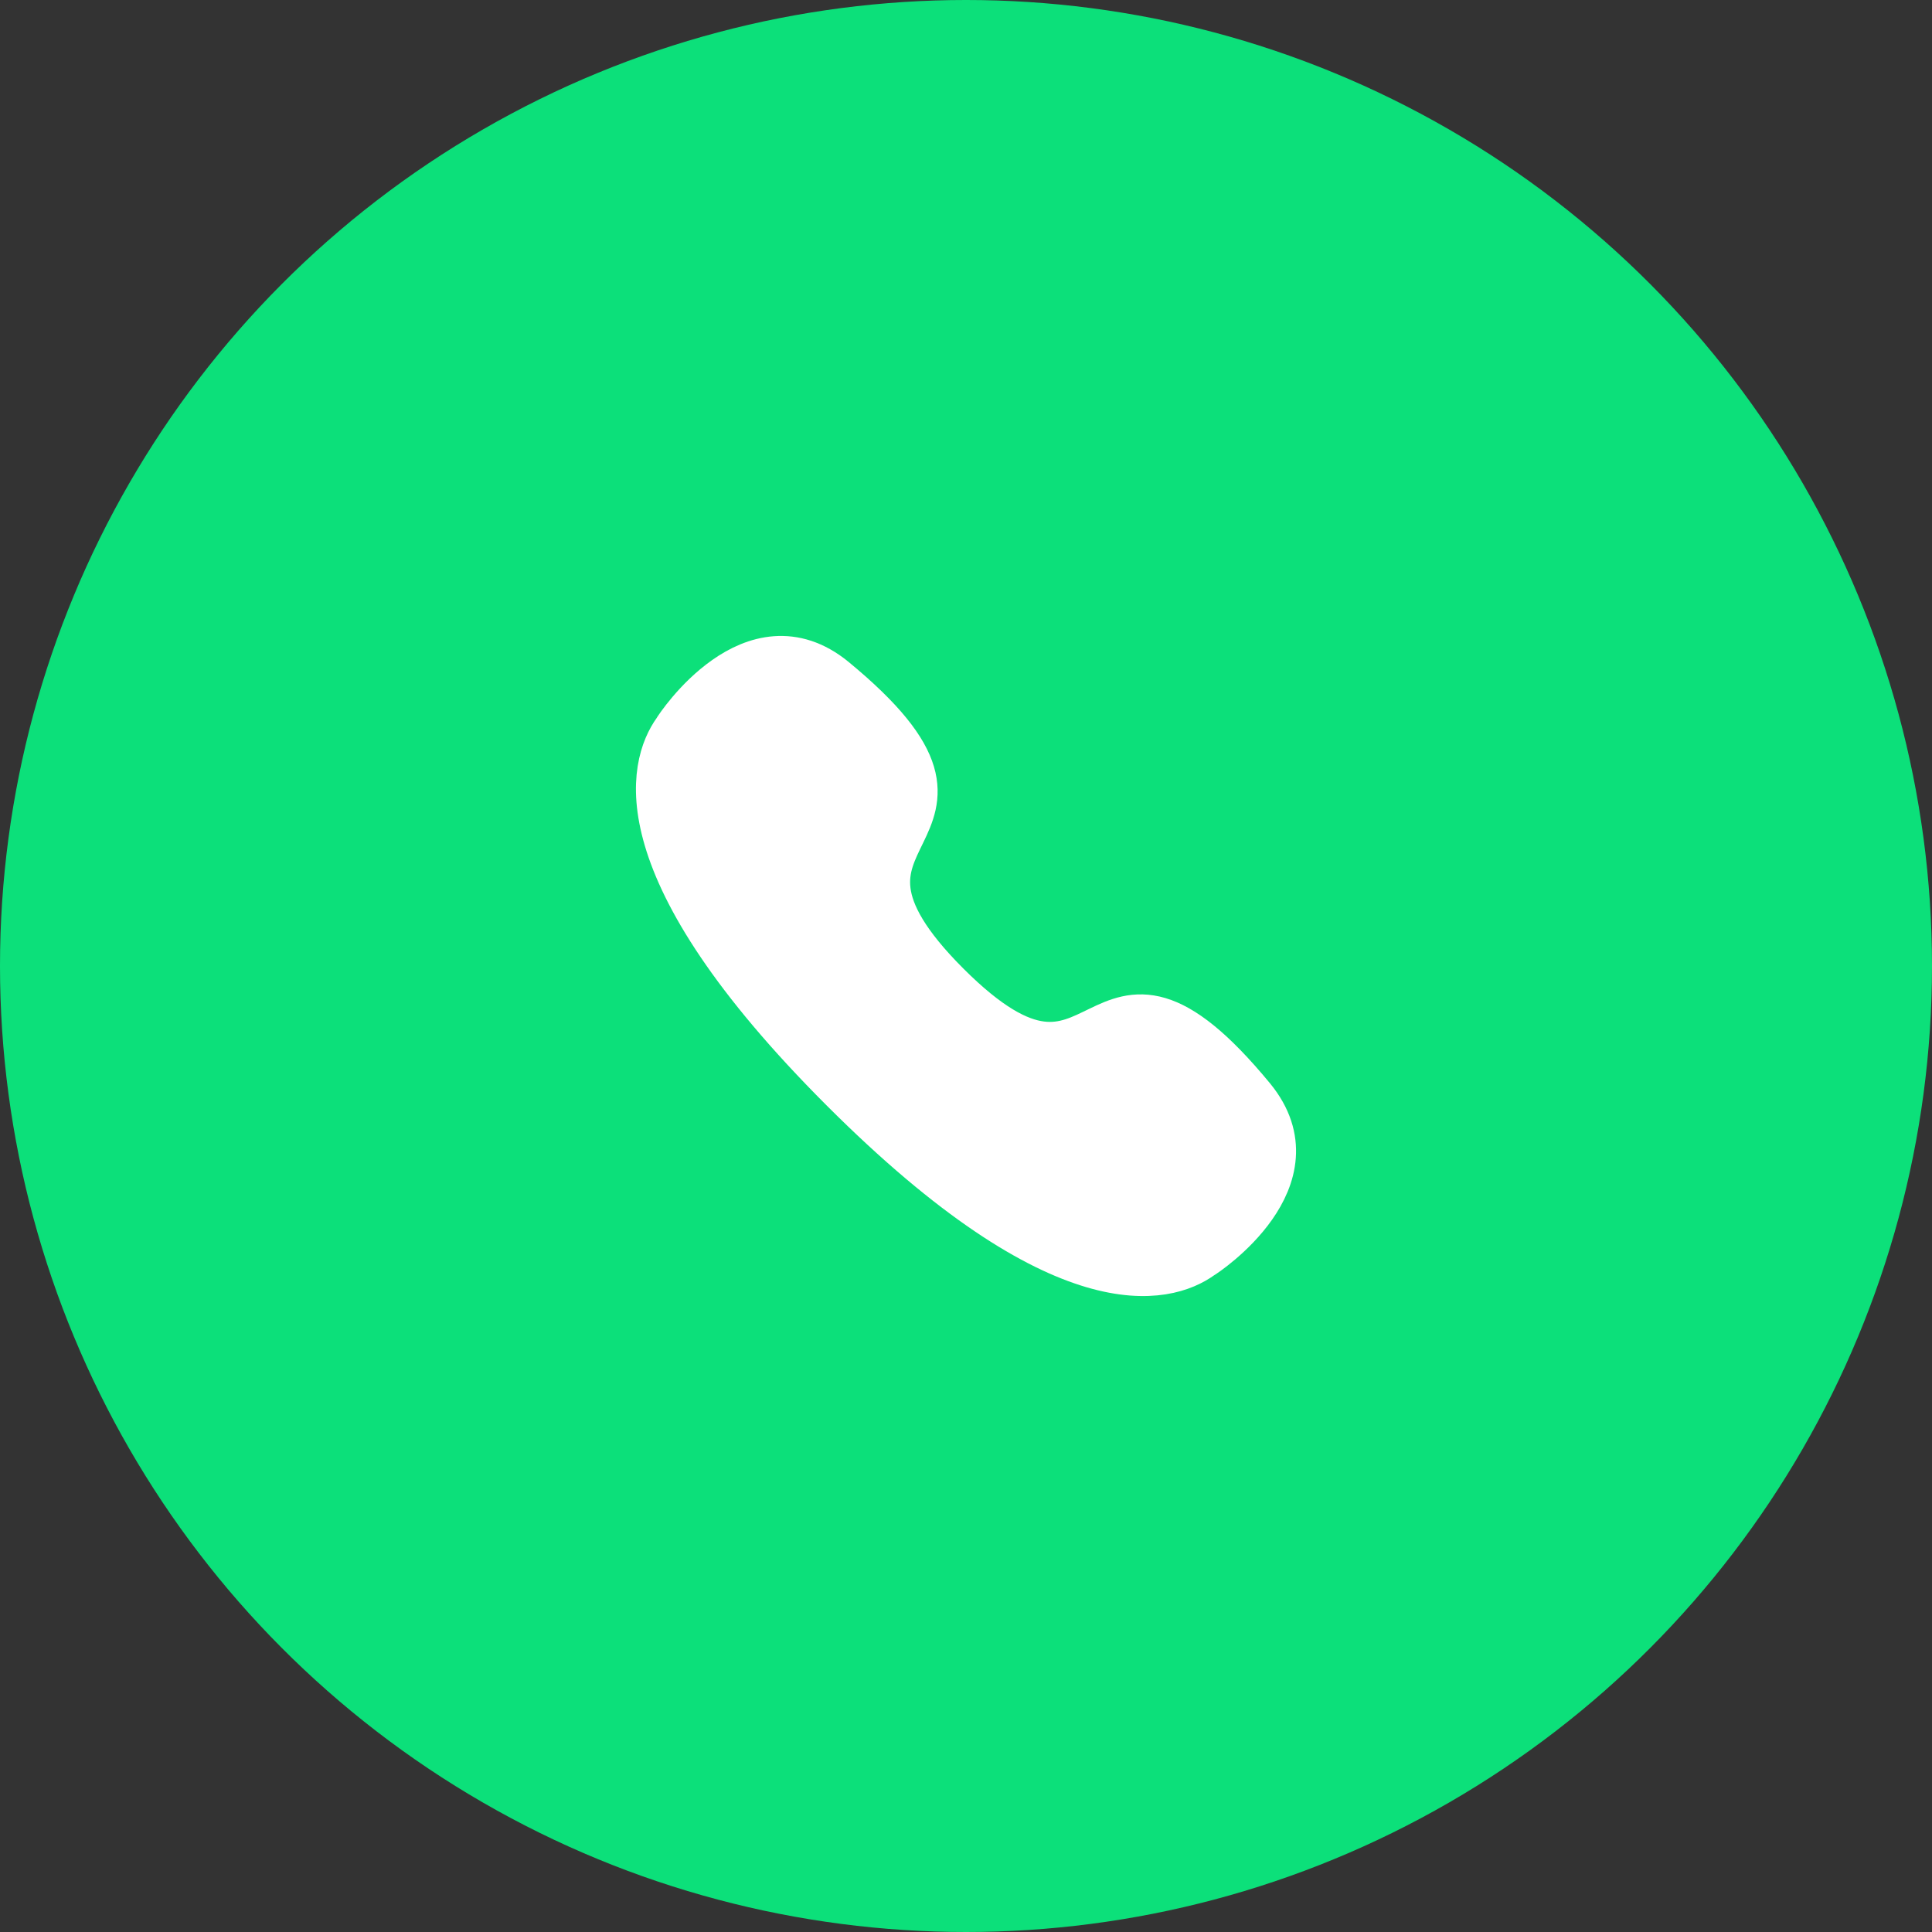 <svg width="60" height="60" viewBox="0 0 60 60" fill="none" xmlns="http://www.w3.org/2000/svg">
<rect x="0" y="0" width="60" height="60" fill="#333333" stroke="none"/>
<circle cx="30" cy="30" r="30" fill="#0CE07A"/>
<path fill-rule="evenodd" clip-rule="evenodd" d="M26.201 33.799C19.302 26.9 20.283 23.741 21.011 22.723C21.104 22.559 23.407 19.112 25.875 21.134C32.001 26.18 24.245 25.466 29.389 30.611C34.535 35.755 33.821 28 38.866 34.125C40.888 36.594 37.441 38.896 37.278 38.989C36.26 39.717 33.099 40.698 26.201 33.799Z" fill="white" stroke="white" stroke-width="1.5" stroke-linecap="round" stroke-linejoin="round"/>
</svg>

